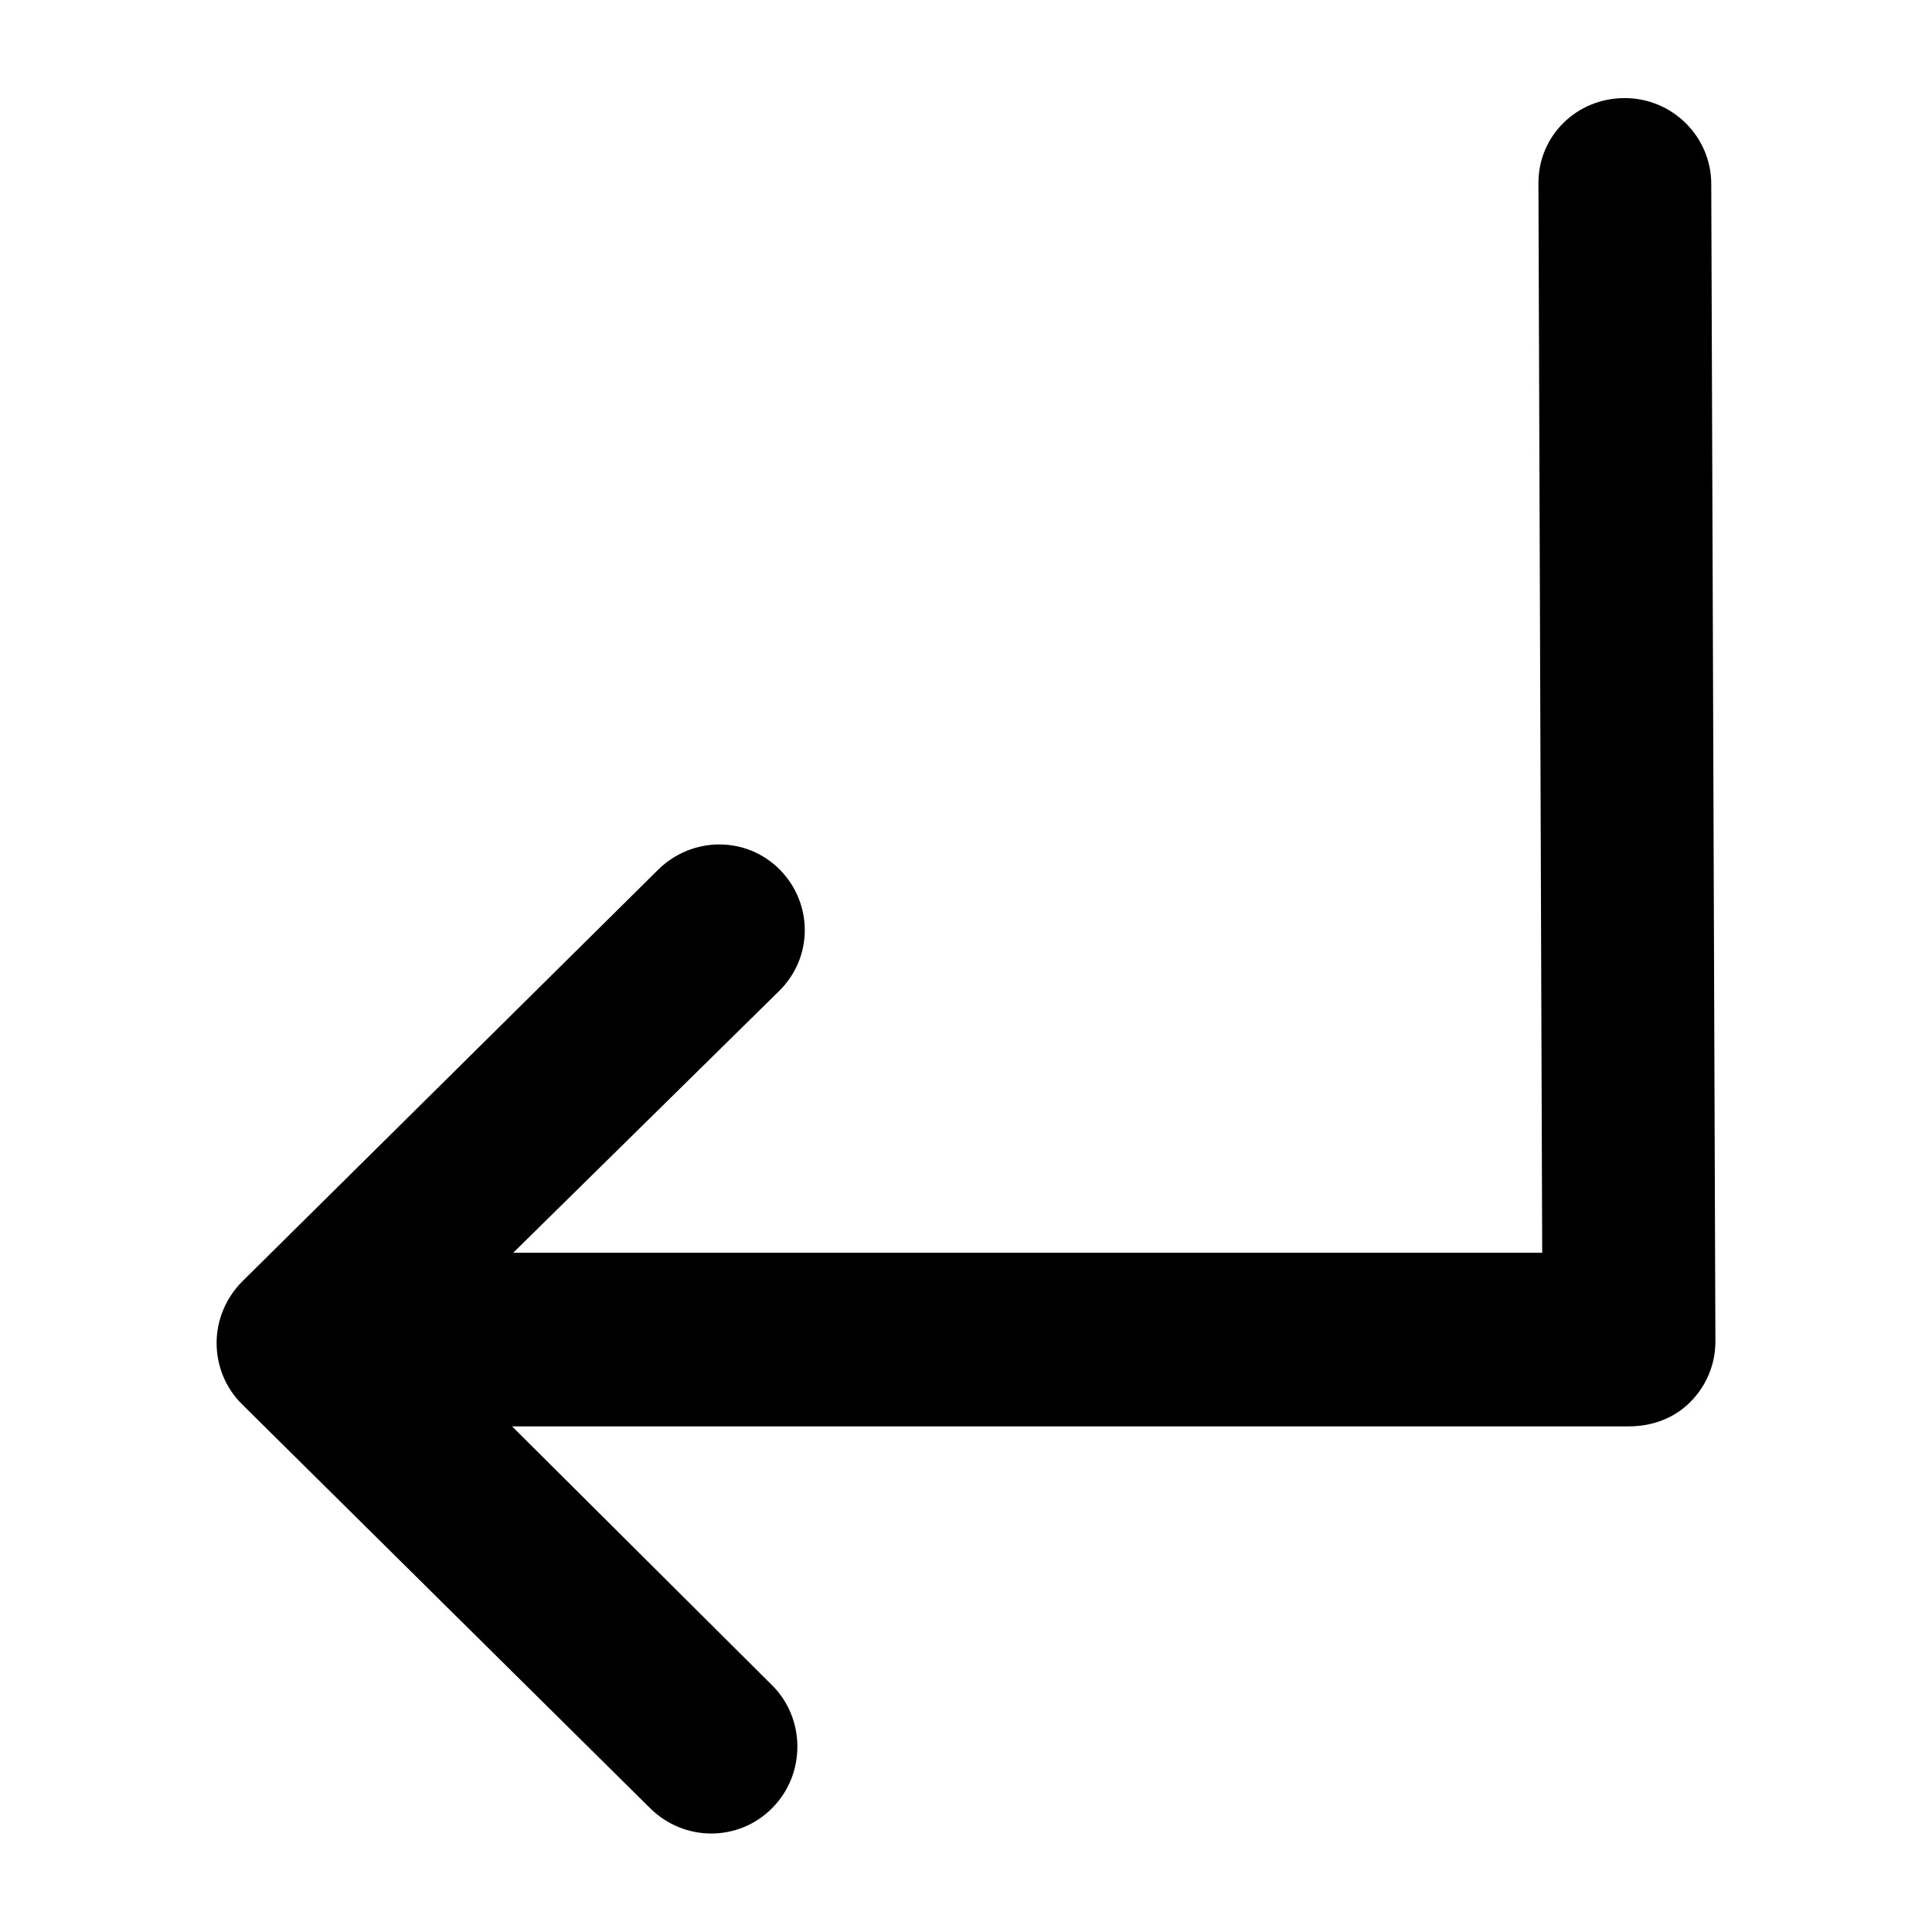 <?xml version="1.0" encoding="utf-8"?>
<!-- Generator: Adobe Illustrator 18.1.1, SVG Export Plug-In . SVG Version: 6.00 Build 0)  -->
<!DOCTYPE svg PUBLIC "-//W3C//DTD SVG 1.1//EN" "http://www.w3.org/Graphics/SVG/1.1/DTD/svg11.dtd">
<svg version="1.1" id="Layer_1" xmlns="http://www.w3.org/2000/svg" xmlns:xlink="http://www.w3.org/1999/xlink" x="0px" y="0px"
	 viewBox="0 0 512 512" enable-background="new 0 0 512 512" xml:space="preserve">
<path d="M453.5,48.8c0-12.6-10.3-22.8-22.9-22.8c0,0-0.1,0-0.1,0c-12.6,0-22.8,9.9-22.8,22.5l1,283.5H136l70.5-69.4
	c9-8.9,9-23.1,0.2-32.1c-8.9-9-23.3-8.9-32.3,0L64.2,339.6c-4.3,4.3-6.8,10.2-6.8,16.3c0,6.1,2.4,12,6.8,16.3l108.2,107.1
	c4.5,4.4,10.3,6.6,16.1,6.6c5.9,0,11.8-2.3,16.2-6.8c8.9-9,8.8-23.8-0.2-32.6L135.7,378h296c6.1,0,11.9-2.1,16.2-6.4
	c4.3-4.3,6.7-10,6.7-16.1L453.5,48.8z"/>
</svg>
